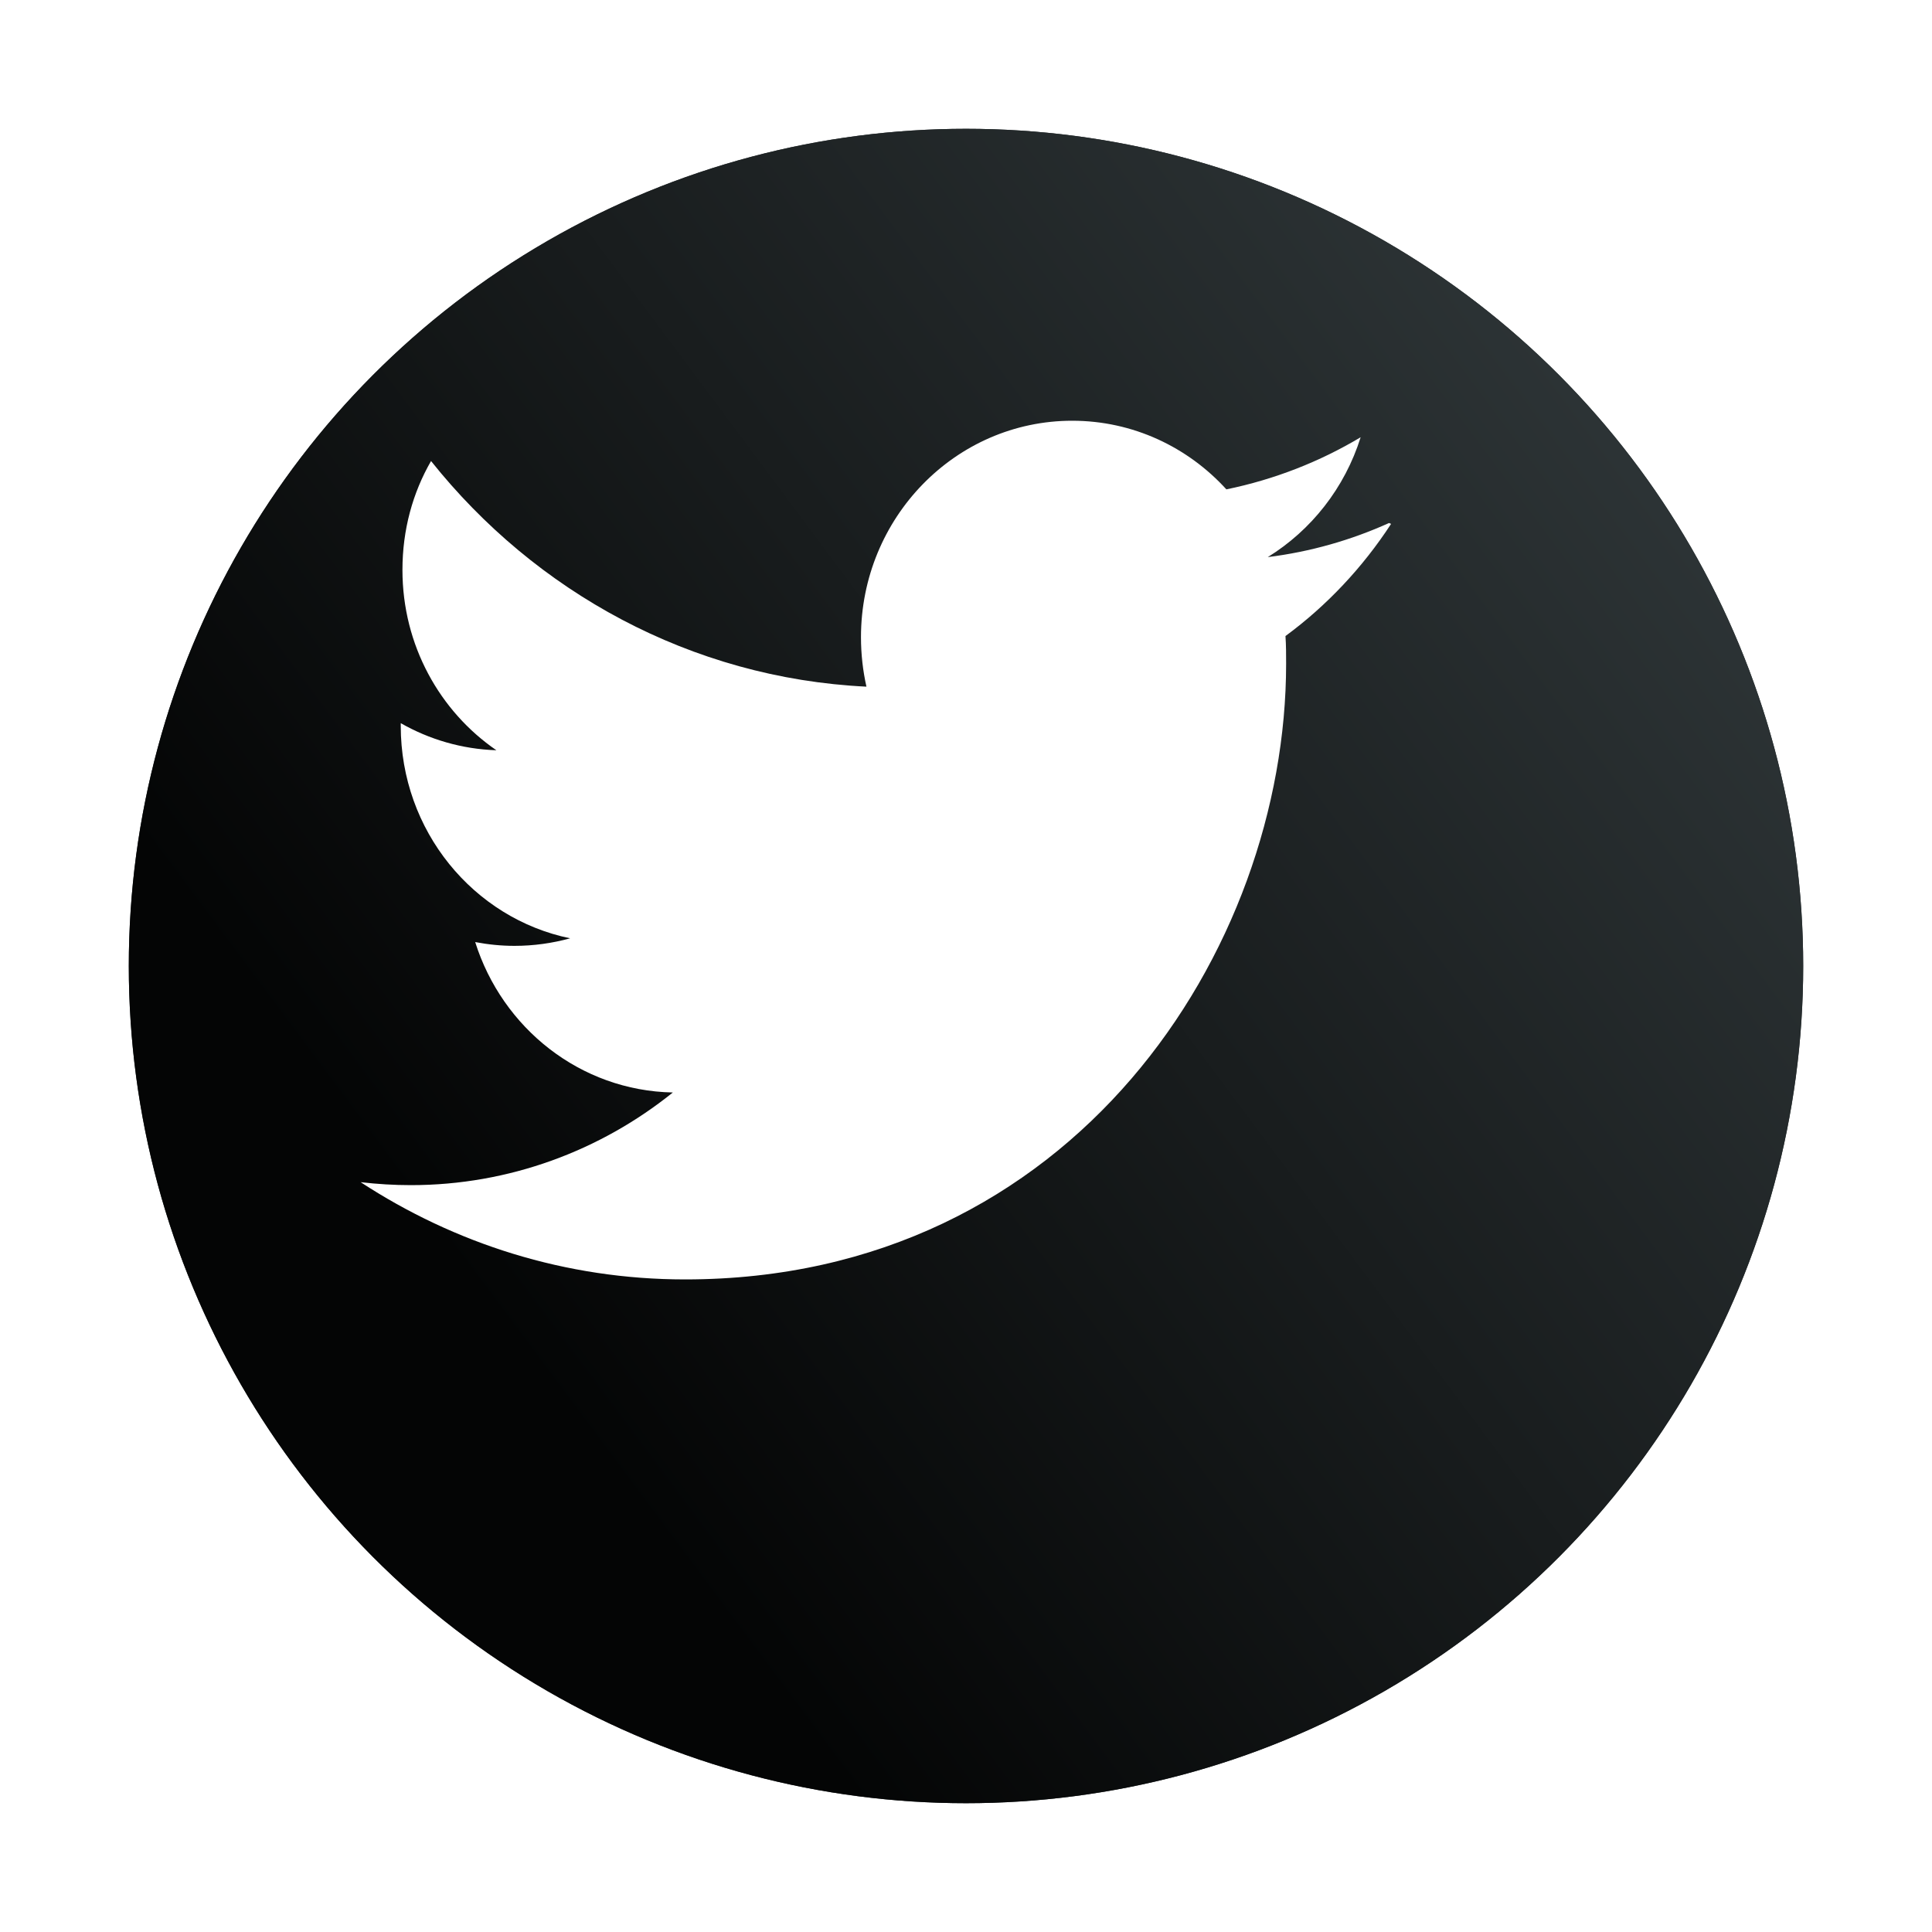 <svg width="75" height="75" viewBox="0 0 75 75" fill="none" xmlns="http://www.w3.org/2000/svg">
<g filter="url(#filter0_d)">
<circle cx="32.5" cy="32.5" r="32.5" fill="#2D3436"/>
<circle cx="32.5" cy="32.5" r="32.5" fill="url(#paint0_linear)"/>
</g>
<g clip-path="url(#clip0)">
<path d="M53.923 20.303C52.448 20.968 50.873 21.42 49.215 21.627C50.905 20.583 52.205 18.938 52.82 16.974C51.235 17.922 49.478 18.613 47.608 18.997C46.115 17.359 43.987 16.333 41.623 16.333C37.095 16.333 33.423 20.098 33.423 24.735C33.423 25.402 33.498 26.043 33.635 26.656C26.818 26.326 20.777 22.97 16.733 17.897C16.022 19.131 15.623 20.564 15.623 22.126C15.623 25.048 17.073 27.616 19.27 29.125C17.925 29.081 16.66 28.702 15.557 28.073V28.177C15.557 32.252 18.378 35.651 22.133 36.425C21.445 36.615 20.718 36.718 19.973 36.718C19.45 36.718 18.948 36.666 18.447 36.571C19.498 39.908 22.522 42.341 26.12 42.41C23.32 44.663 19.772 46.007 15.95 46.007C15.3 46.007 14.652 45.967 14 45.892C17.648 48.274 21.947 49.667 26.595 49.667C41.685 49.667 49.927 36.858 49.927 25.768C49.927 25.41 49.927 25.05 49.902 24.691C51.503 23.514 52.902 22.025 54.002 20.337L53.923 20.303Z" fill="white"/>
</g>
<defs>
<filter id="filter0_d" x="0" y="0" width="75" height="75" filterUnits="userSpaceOnUse" color-interpolation-filters="sRGB">
<feFlood flood-opacity="0" result="BackgroundImageFix"/>
<feColorMatrix in="SourceAlpha" type="matrix" values="0 0 0 0 0 0 0 0 0 0 0 0 0 0 0 0 0 0 127 0"/>
<feOffset dx="5" dy="5"/>
<feGaussianBlur stdDeviation="2.5"/>
<feColorMatrix type="matrix" values="0 0 0 0 0 0 0 0 0 0 0 0 0 0 0 0 0 0 0.25 0"/>
<feBlend mode="normal" in2="BackgroundImageFix" result="effect1_dropShadow"/>
<feBlend mode="normal" in="SourceGraphic" in2="effect1_dropShadow" result="shape"/>
</filter>
<linearGradient id="paint0_linear" x1="60.5" y1="14" x2="5.5" y2="55" gradientUnits="userSpaceOnUse">
<stop stop-color="#2D3436"/>
<stop offset="0.823" stop-color="#040505"/>
</linearGradient>
<clipPath id="clip0">
<rect width="40" height="40" fill="white" transform="translate(14 13)"/>
</clipPath>
</defs>
</svg>
